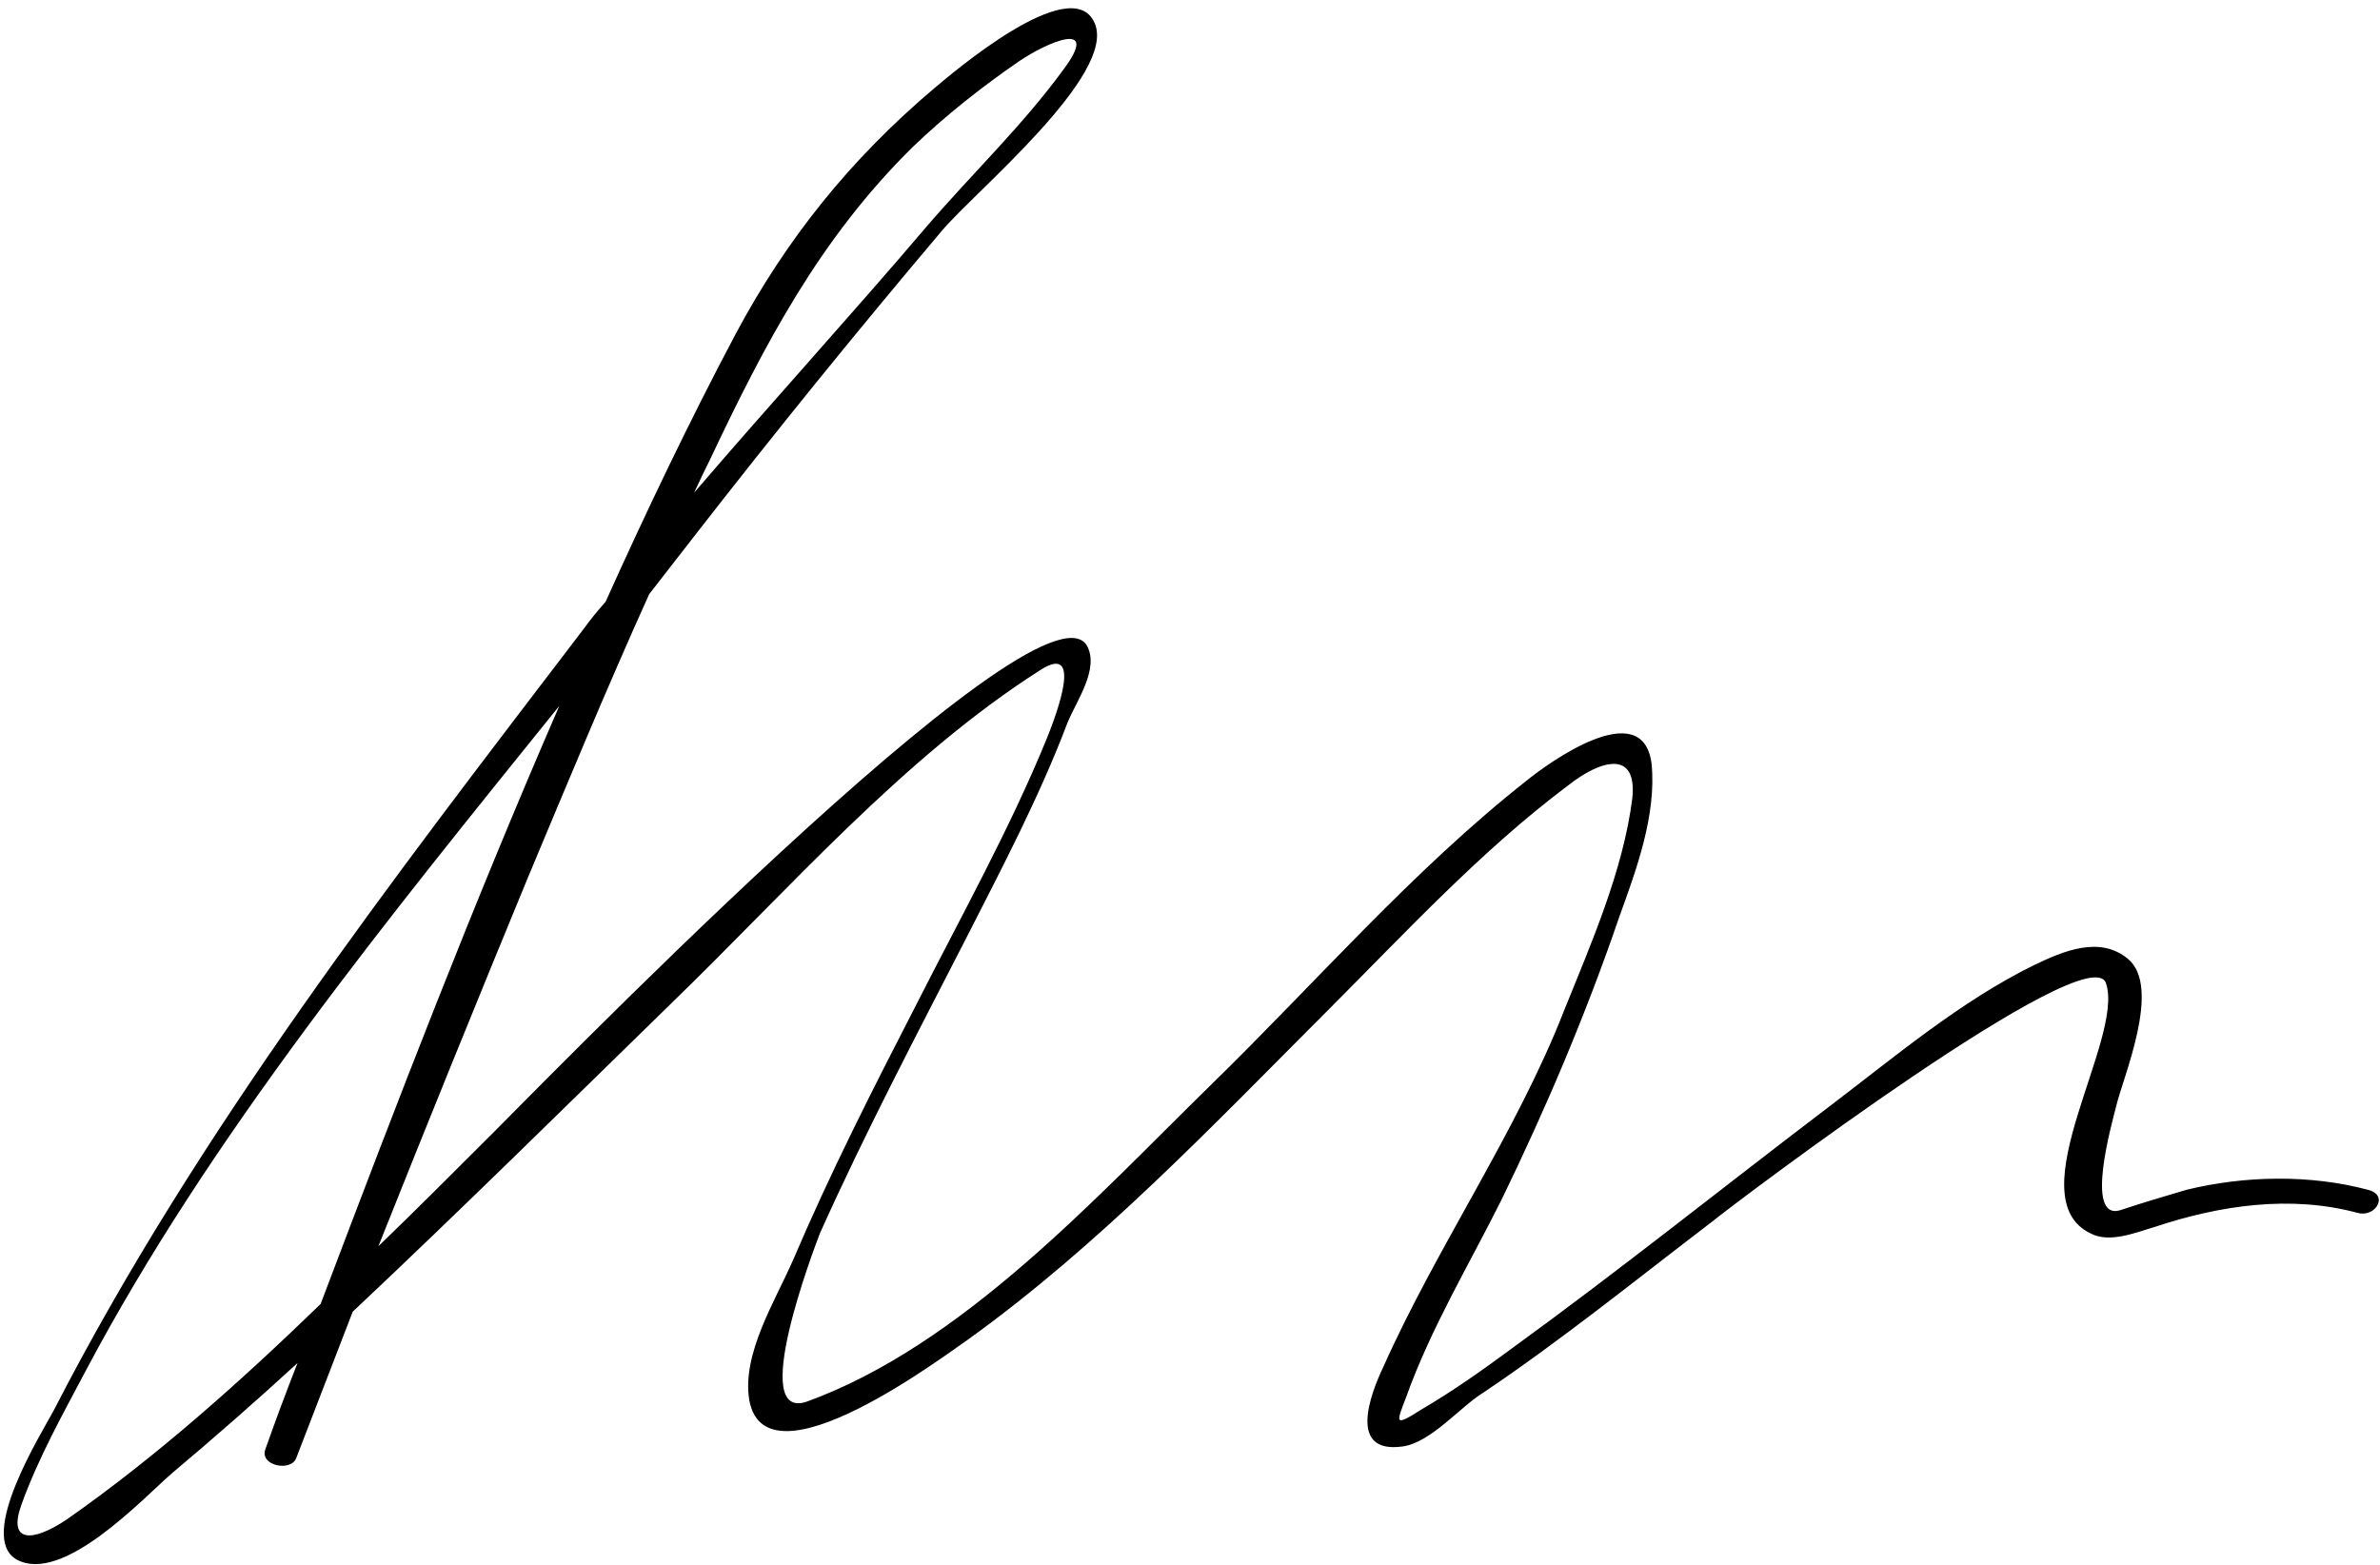 <svg width="260" height="171" viewBox="0 0 260 171" fill="none" xmlns="http://www.w3.org/2000/svg">
<path fill-rule="evenodd" clip-rule="evenodd" d="M257.537 132.503C250.247 130.54 242.535 131.662 235.384 134.046C233.422 134.607 230.477 135.869 228.374 134.747C220.242 130.82 232.16 113.431 230.057 107.4C228.234 102.212 189.957 131.101 187.013 133.485C178.74 139.795 170.609 146.387 162.056 152.136C159.532 153.679 156.307 157.606 153.223 158.026C147.194 158.868 149.717 152.277 151.12 149.332C157.008 136.149 165.701 123.668 170.889 110.345C173.833 103.053 177.338 95.059 178.32 87.206C178.881 81.737 174.675 83.139 171.31 85.804C161.775 92.956 153.503 101.931 145.091 110.345C132.612 122.827 120.134 136.009 105.692 146.387C103.589 147.789 83.68 162.935 81.857 152.978C81.016 147.929 84.661 142.179 86.624 137.692C90.69 128.156 95.317 119.04 100.084 109.784C104.991 100.108 110.319 90.572 114.385 80.615C115.507 77.81 118.311 70.237 113.684 73.182C98.682 82.719 86.063 97.303 73.304 109.644C61.807 120.863 50.31 132.223 38.533 143.301C36.476 148.63 34.42 153.959 32.364 159.288C31.803 160.831 28.297 160.13 28.998 158.307C30.12 155.128 31.289 151.996 32.504 148.911C28.017 153.024 23.437 157.045 18.763 160.971C15.679 163.636 6.846 173.172 1.798 170.367C-2.548 167.843 4.602 156.484 5.864 154.1C21.567 123.528 43.019 95.901 63.77 68.695C64.518 67.666 65.312 66.685 66.154 65.75C70.64 55.793 75.267 46.116 80.315 36.58C85.923 26.062 92.933 17.367 102.047 9.654C103.729 8.252 117.049 -3.248 119.573 2.502C122.097 8.112 106.393 21.014 102.888 25.221C93.634 36.159 84.661 47.238 75.828 58.597C74.239 60.654 72.603 62.758 70.921 64.908C66.294 75.146 61.947 85.663 57.601 96.041C52.086 109.41 46.665 122.78 41.337 136.149C45.263 132.363 49.048 128.576 52.834 124.79C56.62 121.144 113.544 62.103 118.732 70.518C120.134 73.042 117.61 76.548 116.628 78.932C113.544 87.066 109.478 94.779 105.552 102.492C100.084 113.15 94.475 123.808 89.568 134.747C88.867 136.57 81.717 155.362 88.166 153.118C105.131 146.947 119.713 130.82 132.332 118.479C143.689 107.4 154.344 95.059 166.823 85.243C169.066 83.42 179.442 75.847 180.423 83.42C180.984 89.029 178.741 95.059 176.918 100.108C173.272 110.766 168.926 121.003 164.019 131.101C160.513 138.112 156.307 145.124 153.643 152.557C152.522 155.502 152.241 155.923 155.326 153.959C158.691 151.996 162.056 149.612 165.281 147.228C177.058 138.673 188.415 129.558 200.052 120.723C207.063 115.394 214.213 109.364 222.205 105.437C225.43 103.894 229.356 102.212 232.44 104.736C236.226 107.821 231.879 117.778 231.178 120.863C230.758 122.546 227.673 133.344 231.599 132.222C234.123 131.381 236.506 130.68 238.89 129.979C245.199 128.436 252.35 128.296 258.659 129.979C261.042 130.54 259.5 133.064 257.537 132.503ZM75.828 53.829C84.24 44.013 93.073 34.336 101.065 24.94C105.973 19.191 111.721 13.721 116.208 7.551C120.274 2.082 114.385 4.606 111.3 6.709C107.234 9.514 103.309 12.599 99.663 16.105C89.568 26.062 83.539 37.562 77.51 50.324C76.95 51.445 76.389 52.614 75.828 53.829ZM35.027 142.46C43.3 120.583 51.712 98.706 61.106 77.109C42.458 100.248 22.97 124.089 9.369 149.752C6.846 154.52 4.182 159.288 2.359 164.337C0.817 168.544 3.481 168.544 7.266 166.02C17.081 159.148 26.194 151.014 35.027 142.46Z" fill="black"/>
</svg>
